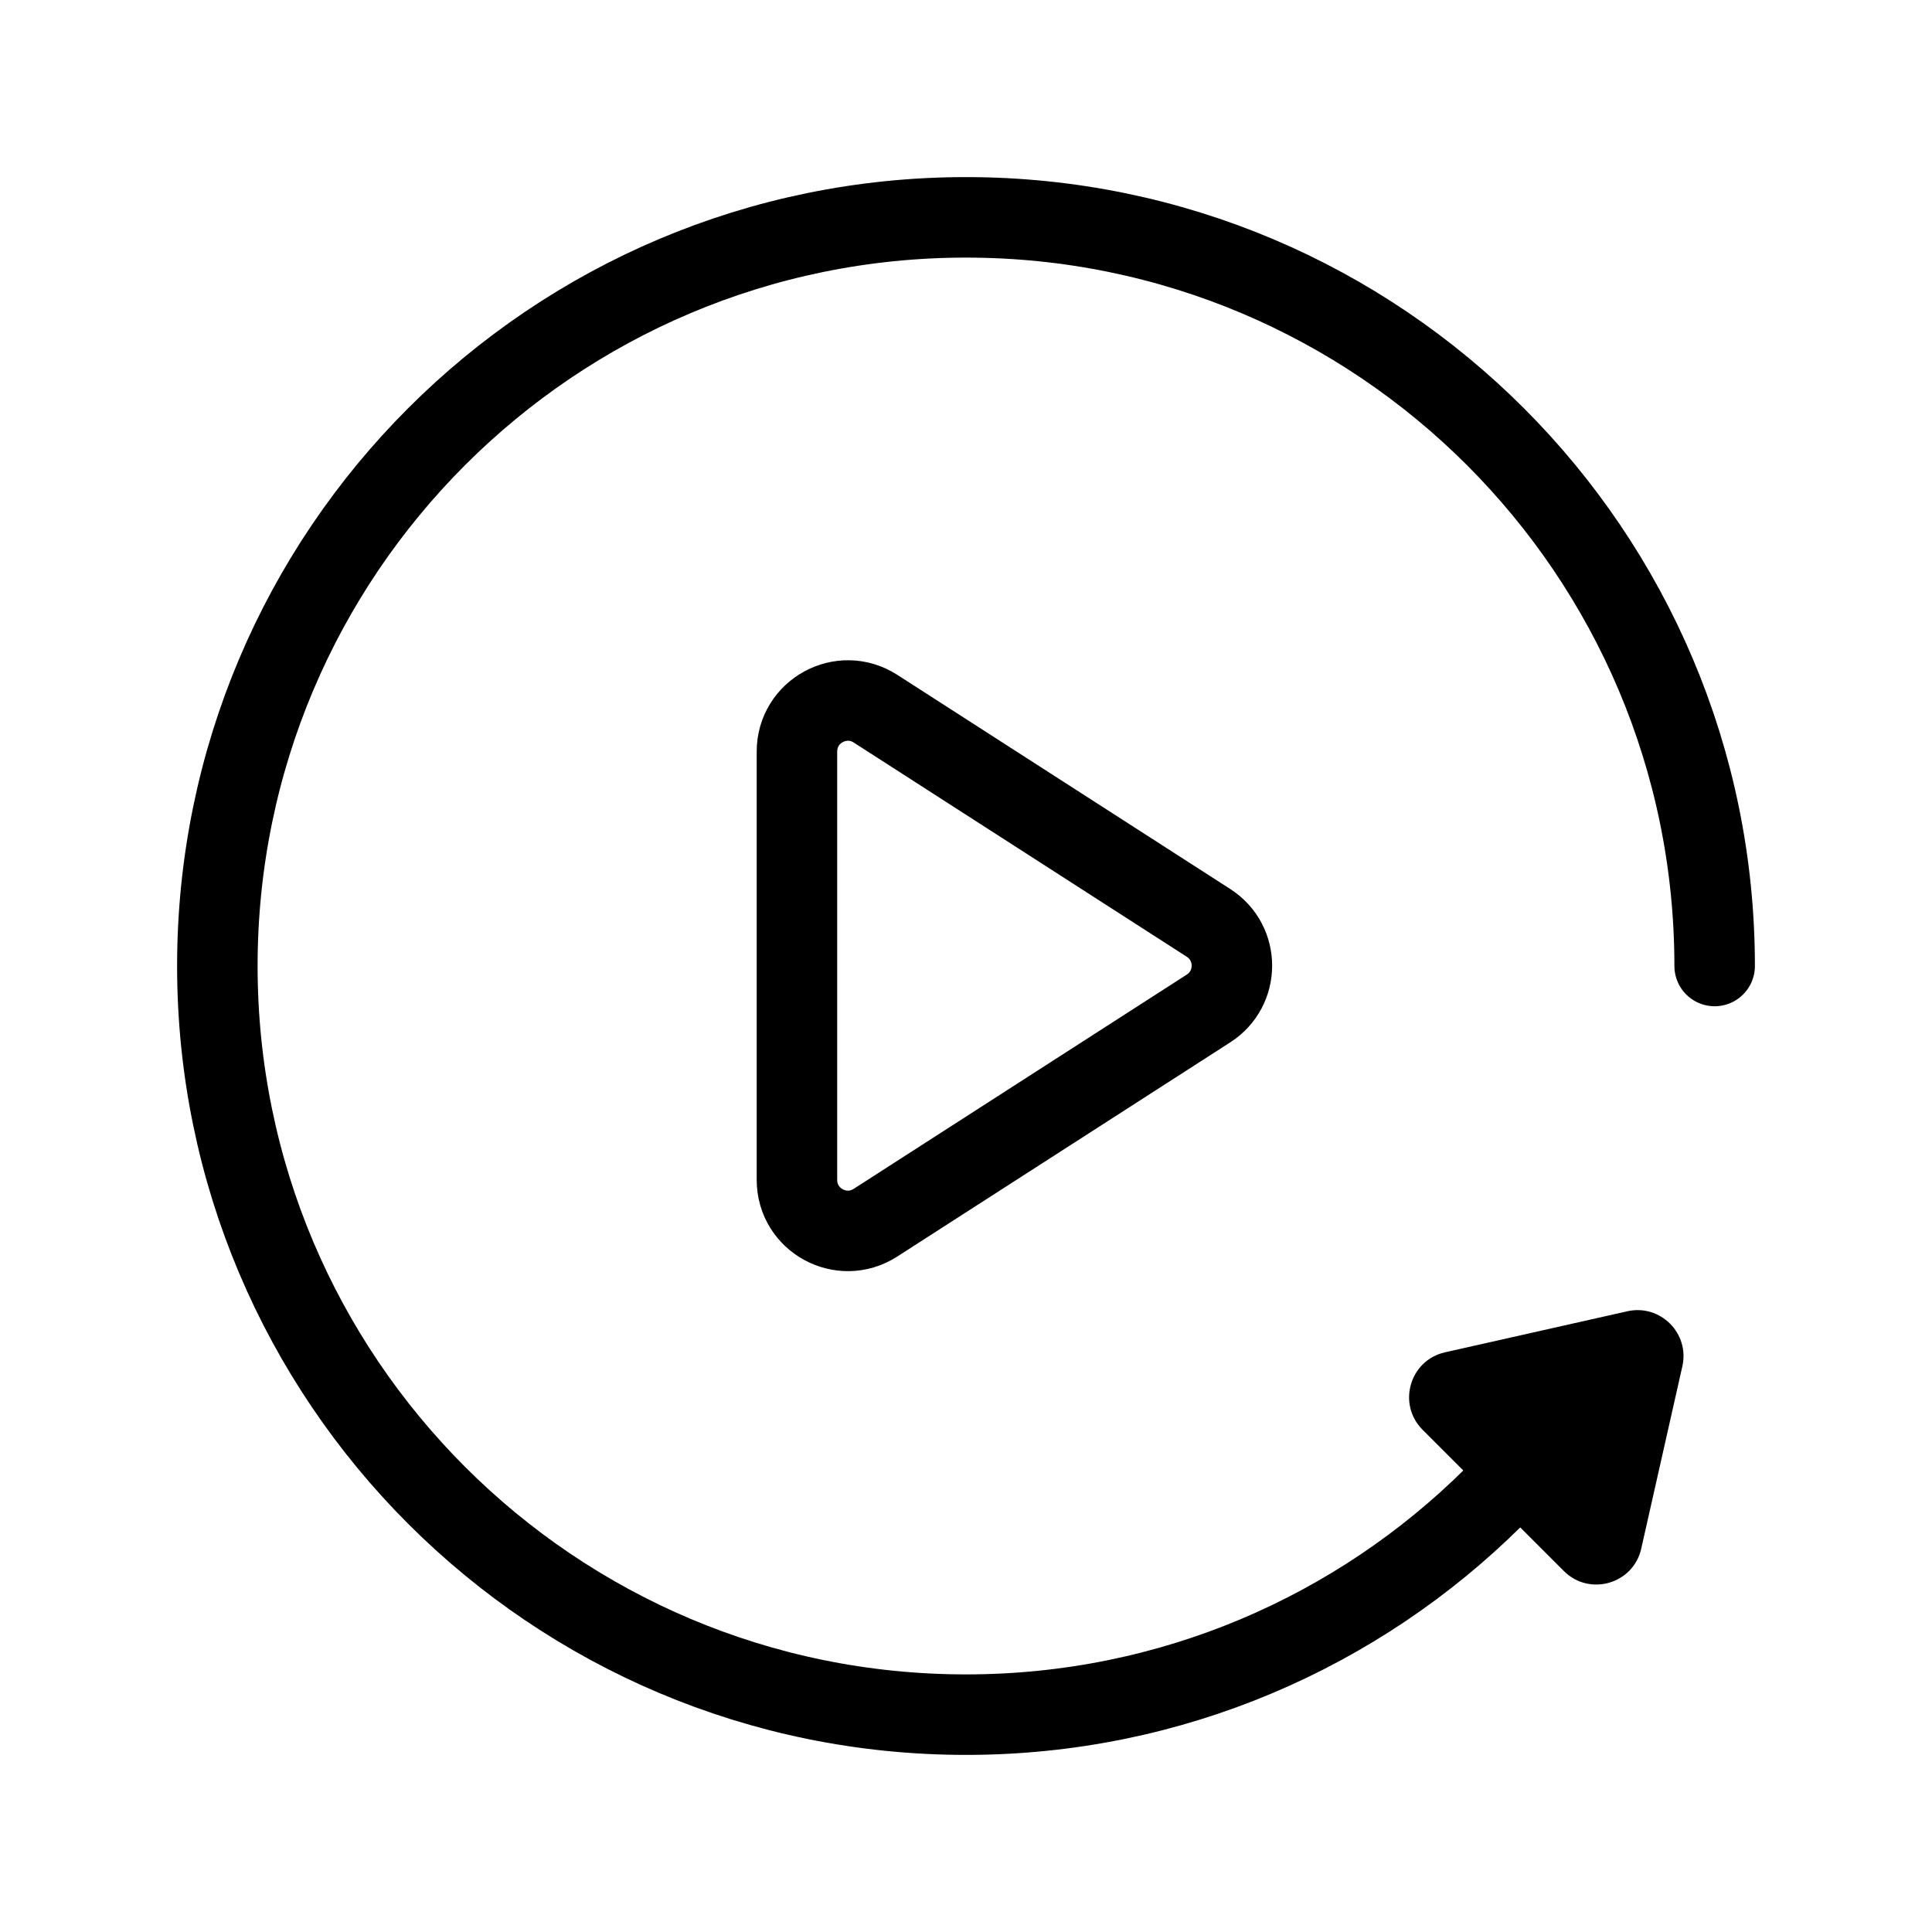 <svg width="24" height="24" viewBox="0 0 24 24" fill="none" xmlns="http://www.w3.org/2000/svg">
<path fill-rule="evenodd" clip-rule="evenodd" d="M20.216 16.289C20.625 16.197 20.991 16.563 20.899 16.972L20.388 19.238C20.289 19.677 19.745 19.834 19.427 19.516L17.672 17.761C17.354 17.443 17.511 16.898 17.95 16.799L20.216 16.289Z" fill="black"/>
<path d="M21.3 12C21.3 6.864 17.136 2.7 12 2.7C6.864 2.7 2.7 6.864 2.7 12C2.7 17.136 6.864 21.3 12 21.3V21.3C14.553 21.3 16.866 20.271 18.547 18.605" stroke="black" stroke-linecap="round"/>
<path fill-rule="evenodd" clip-rule="evenodd" d="M15.012 11.464C15.4 11.713 15.4 12.279 15.012 12.528L10.875 15.189C10.454 15.46 9.9 15.158 9.9 14.657V9.336C9.9 8.835 10.454 8.533 10.875 8.803L15.012 11.464Z" stroke="black"/>
</svg>
